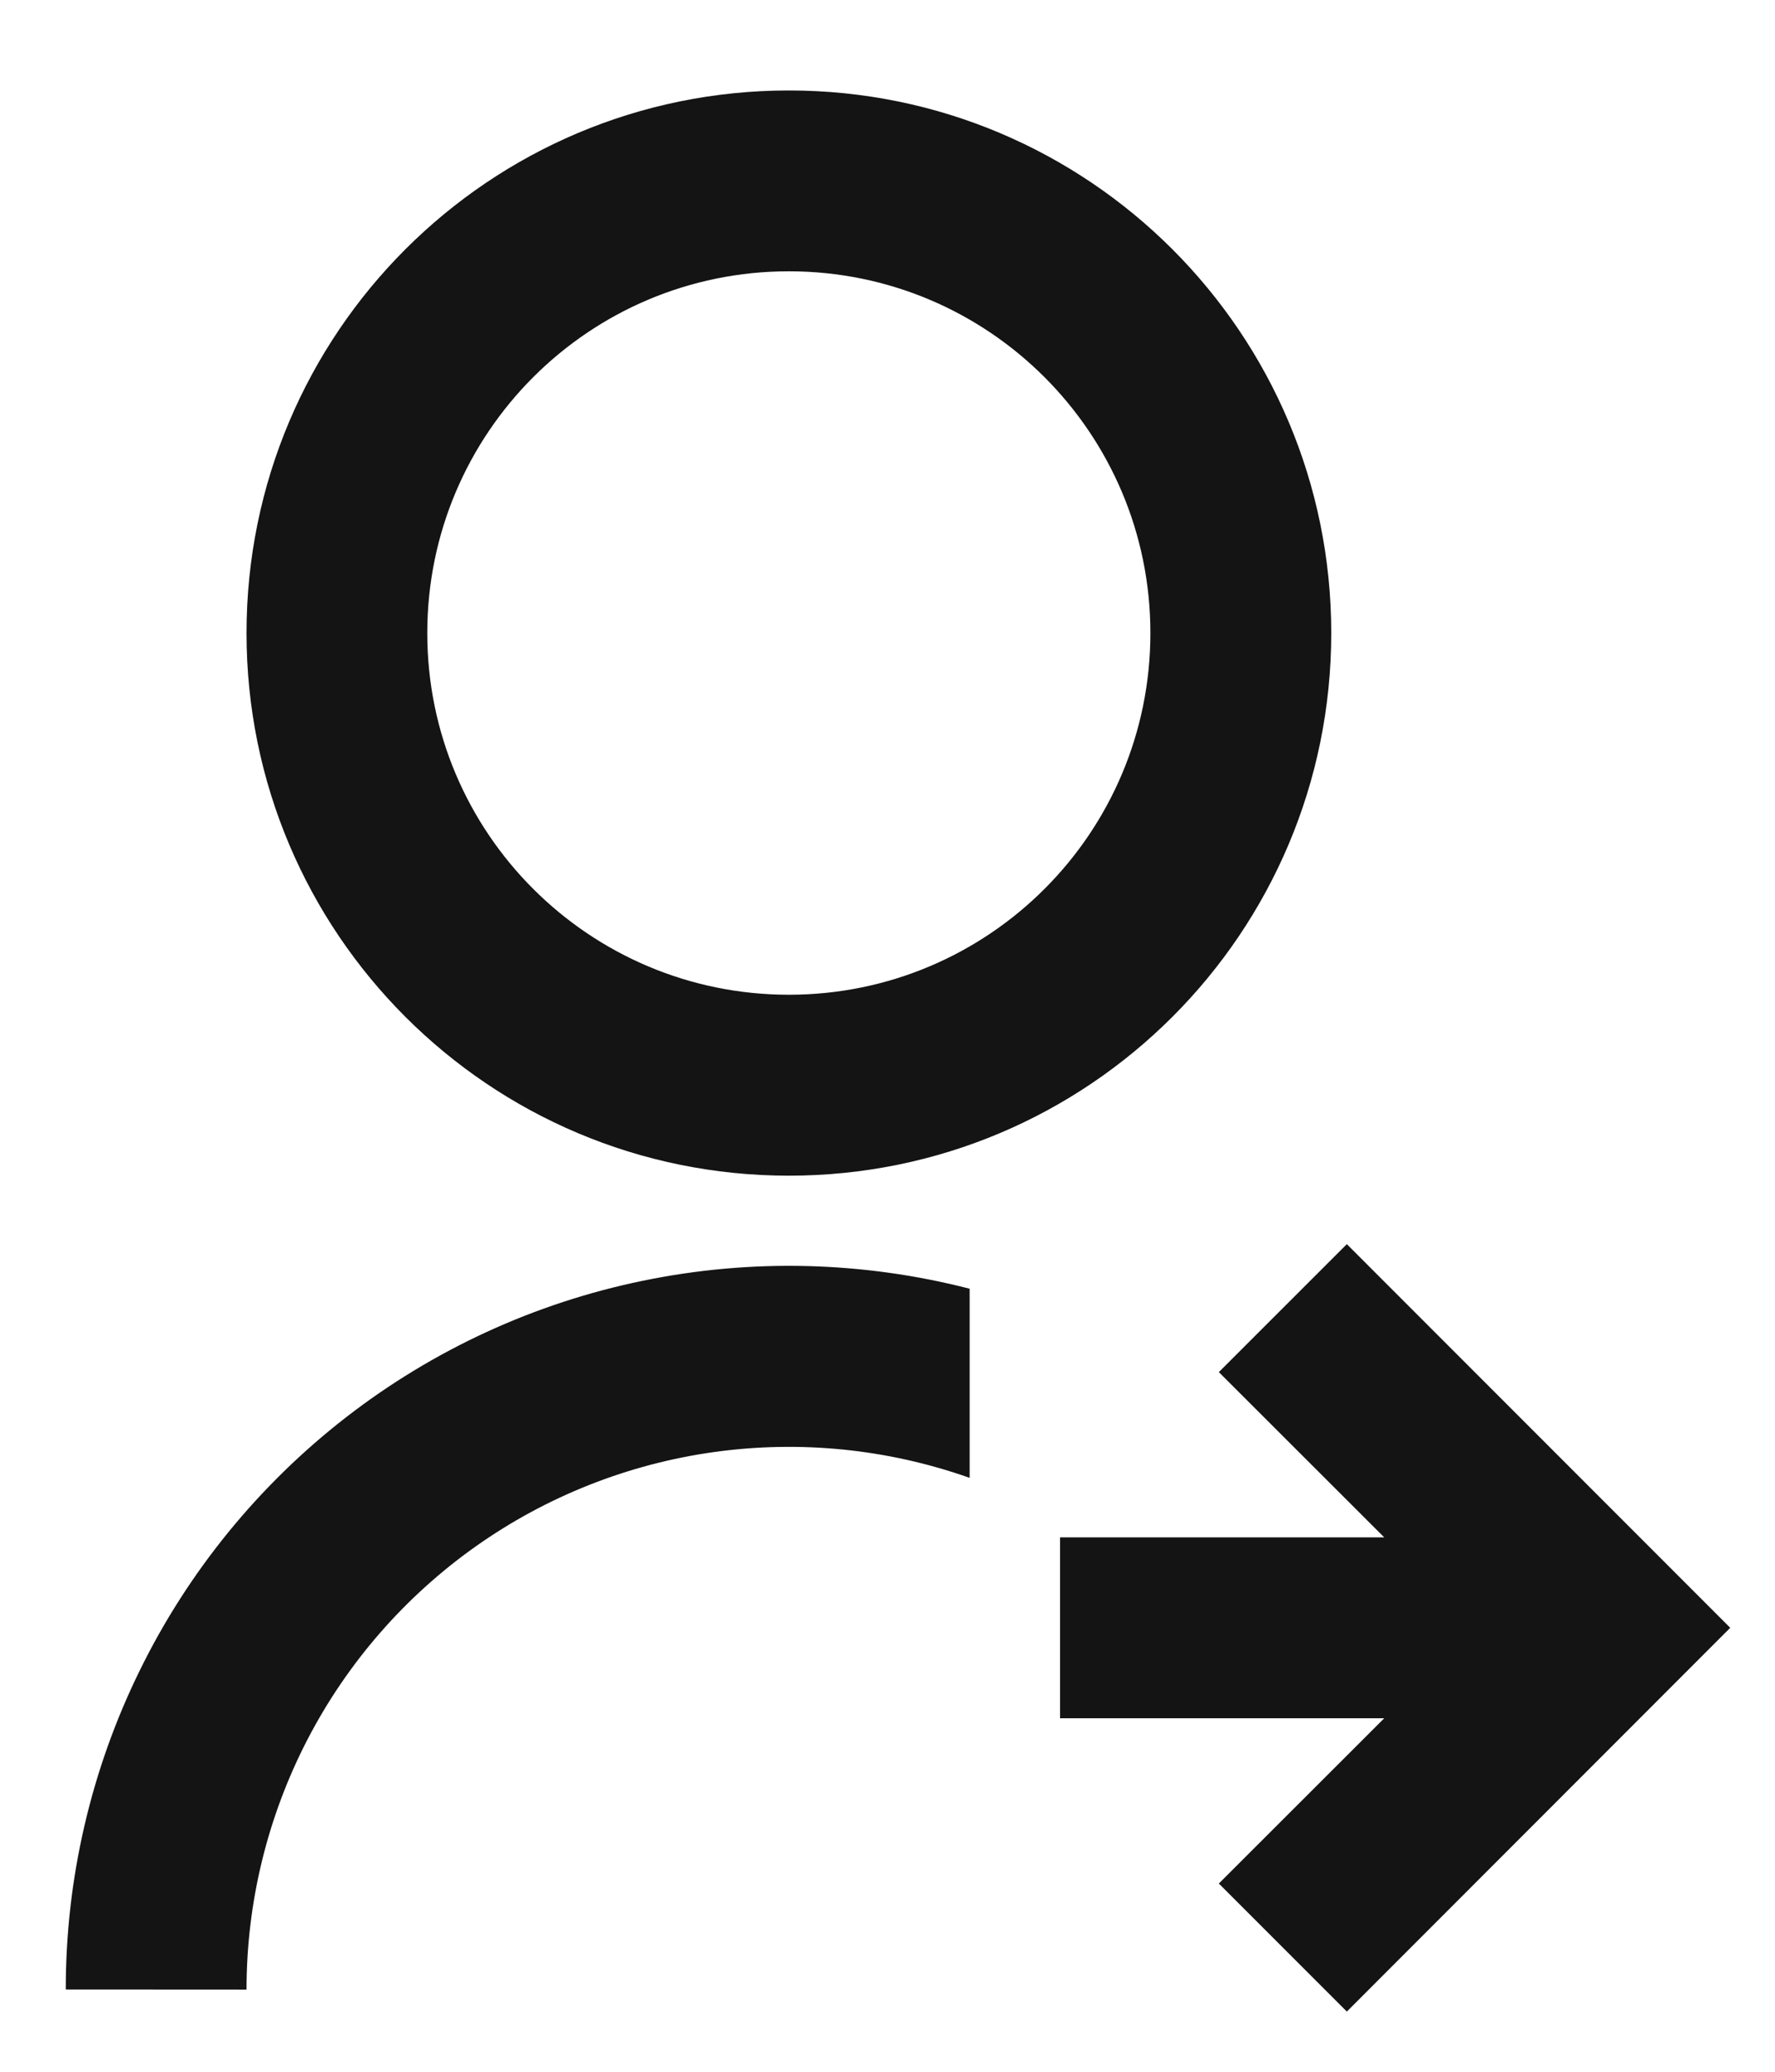 <svg width="18" height="21" viewBox="0 0 18 21" fill="none" xmlns="http://www.w3.org/2000/svg">
<path d="M9.833 13.064V14.98C9.004 14.687 8.116 14.597 7.244 14.718C6.372 14.839 5.542 15.167 4.824 15.675C4.106 16.183 3.519 16.857 3.115 17.638C2.711 18.42 2.5 19.287 2.5 20.167L0.667 20.166C0.666 19.047 0.922 17.942 1.415 16.937C1.907 15.932 2.624 15.053 3.508 14.367C4.393 13.681 5.423 13.207 6.52 12.982C7.616 12.756 8.749 12.784 9.833 13.063V13.064ZM8 11.917C4.961 11.917 2.5 9.456 2.5 6.417C2.5 3.378 4.961 0.917 8 0.917C11.039 0.917 13.5 3.378 13.5 6.417C13.5 9.456 11.039 11.917 8 11.917ZM8 10.083C10.026 10.083 11.666 8.443 11.666 6.417C11.666 4.391 10.026 2.75 8 2.75C5.974 2.75 4.333 4.391 4.333 6.417C4.333 8.443 5.974 10.083 8 10.083ZM14.037 15.583L12.36 13.908L13.658 12.611L17.546 16.5L13.658 20.39L12.36 19.092L14.037 17.417H10.75V15.583H14.037Z" fill="#141414"/>
</svg>

